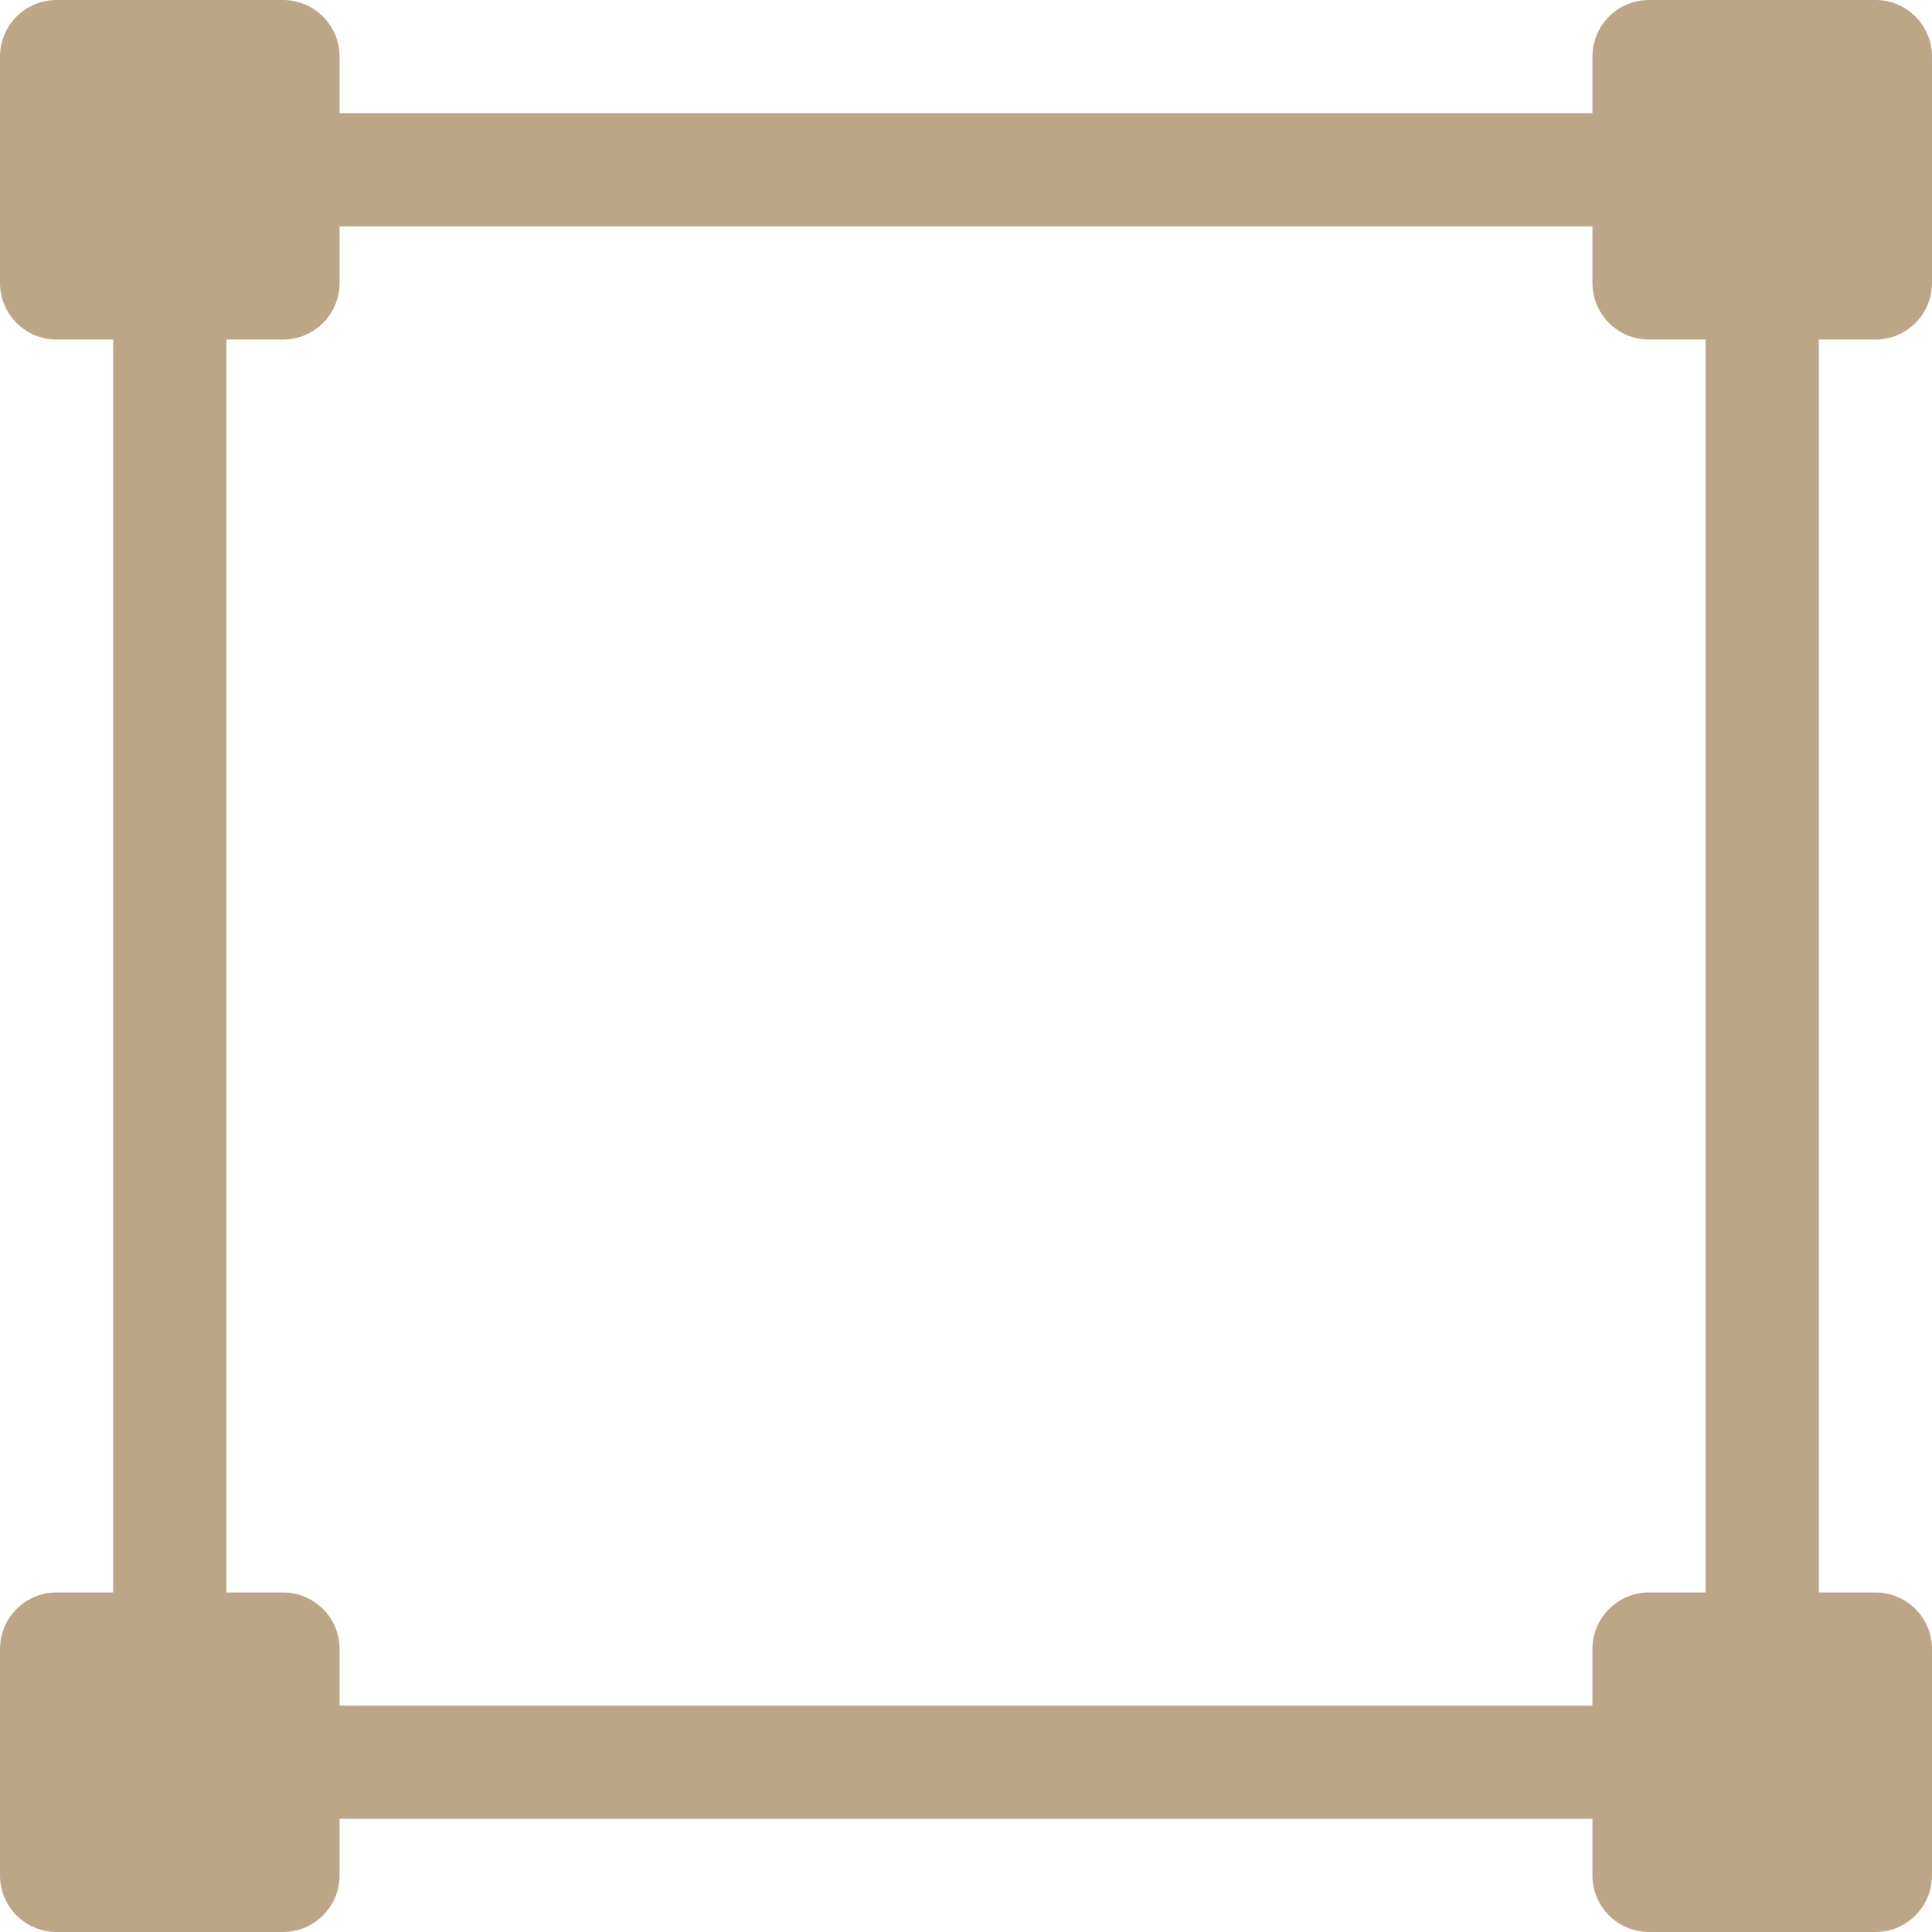 <svg width="17" height="17" viewBox="0 0 17 17" fill="none" xmlns="http://www.w3.org/2000/svg">
    <path d="M16.502 0H14.51C14.235 0 14.012 0.223 14.012 0.498V0.996H2.988V0.498C2.988 0.223 2.765 0 2.49 0H0.498C0.223 0 0 0.223 0 0.498V2.49C0 2.765 0.223 2.988 0.498 2.988H0.996V14.012H0.498C0.223 14.012 0 14.235 0 14.51V16.502C0 16.777 0.223 17 0.498 17H2.49C2.765 17 2.988 16.777 2.988 16.502V16.004H14.012V16.502C14.012 16.777 14.235 17 14.51 17H16.502C16.777 17 17 16.777 17 16.502V14.51C17 14.235 16.777 14.012 16.502 14.012H16.004V2.988H16.502C16.777 2.988 17 2.765 17 2.49V0.498C17 0.223 16.777 0 16.502 0ZM15.008 14.012H14.51C14.235 14.012 14.012 14.235 14.012 14.51V15.008H2.988V14.51C2.988 14.235 2.765 14.012 2.49 14.012H1.992V2.988H2.49C2.765 2.988 2.988 2.765 2.988 2.49V1.992H14.012V2.49C14.012 2.765 14.235 2.988 14.51 2.988H15.008V14.012Z" fill="#BDA588"/>
</svg>
